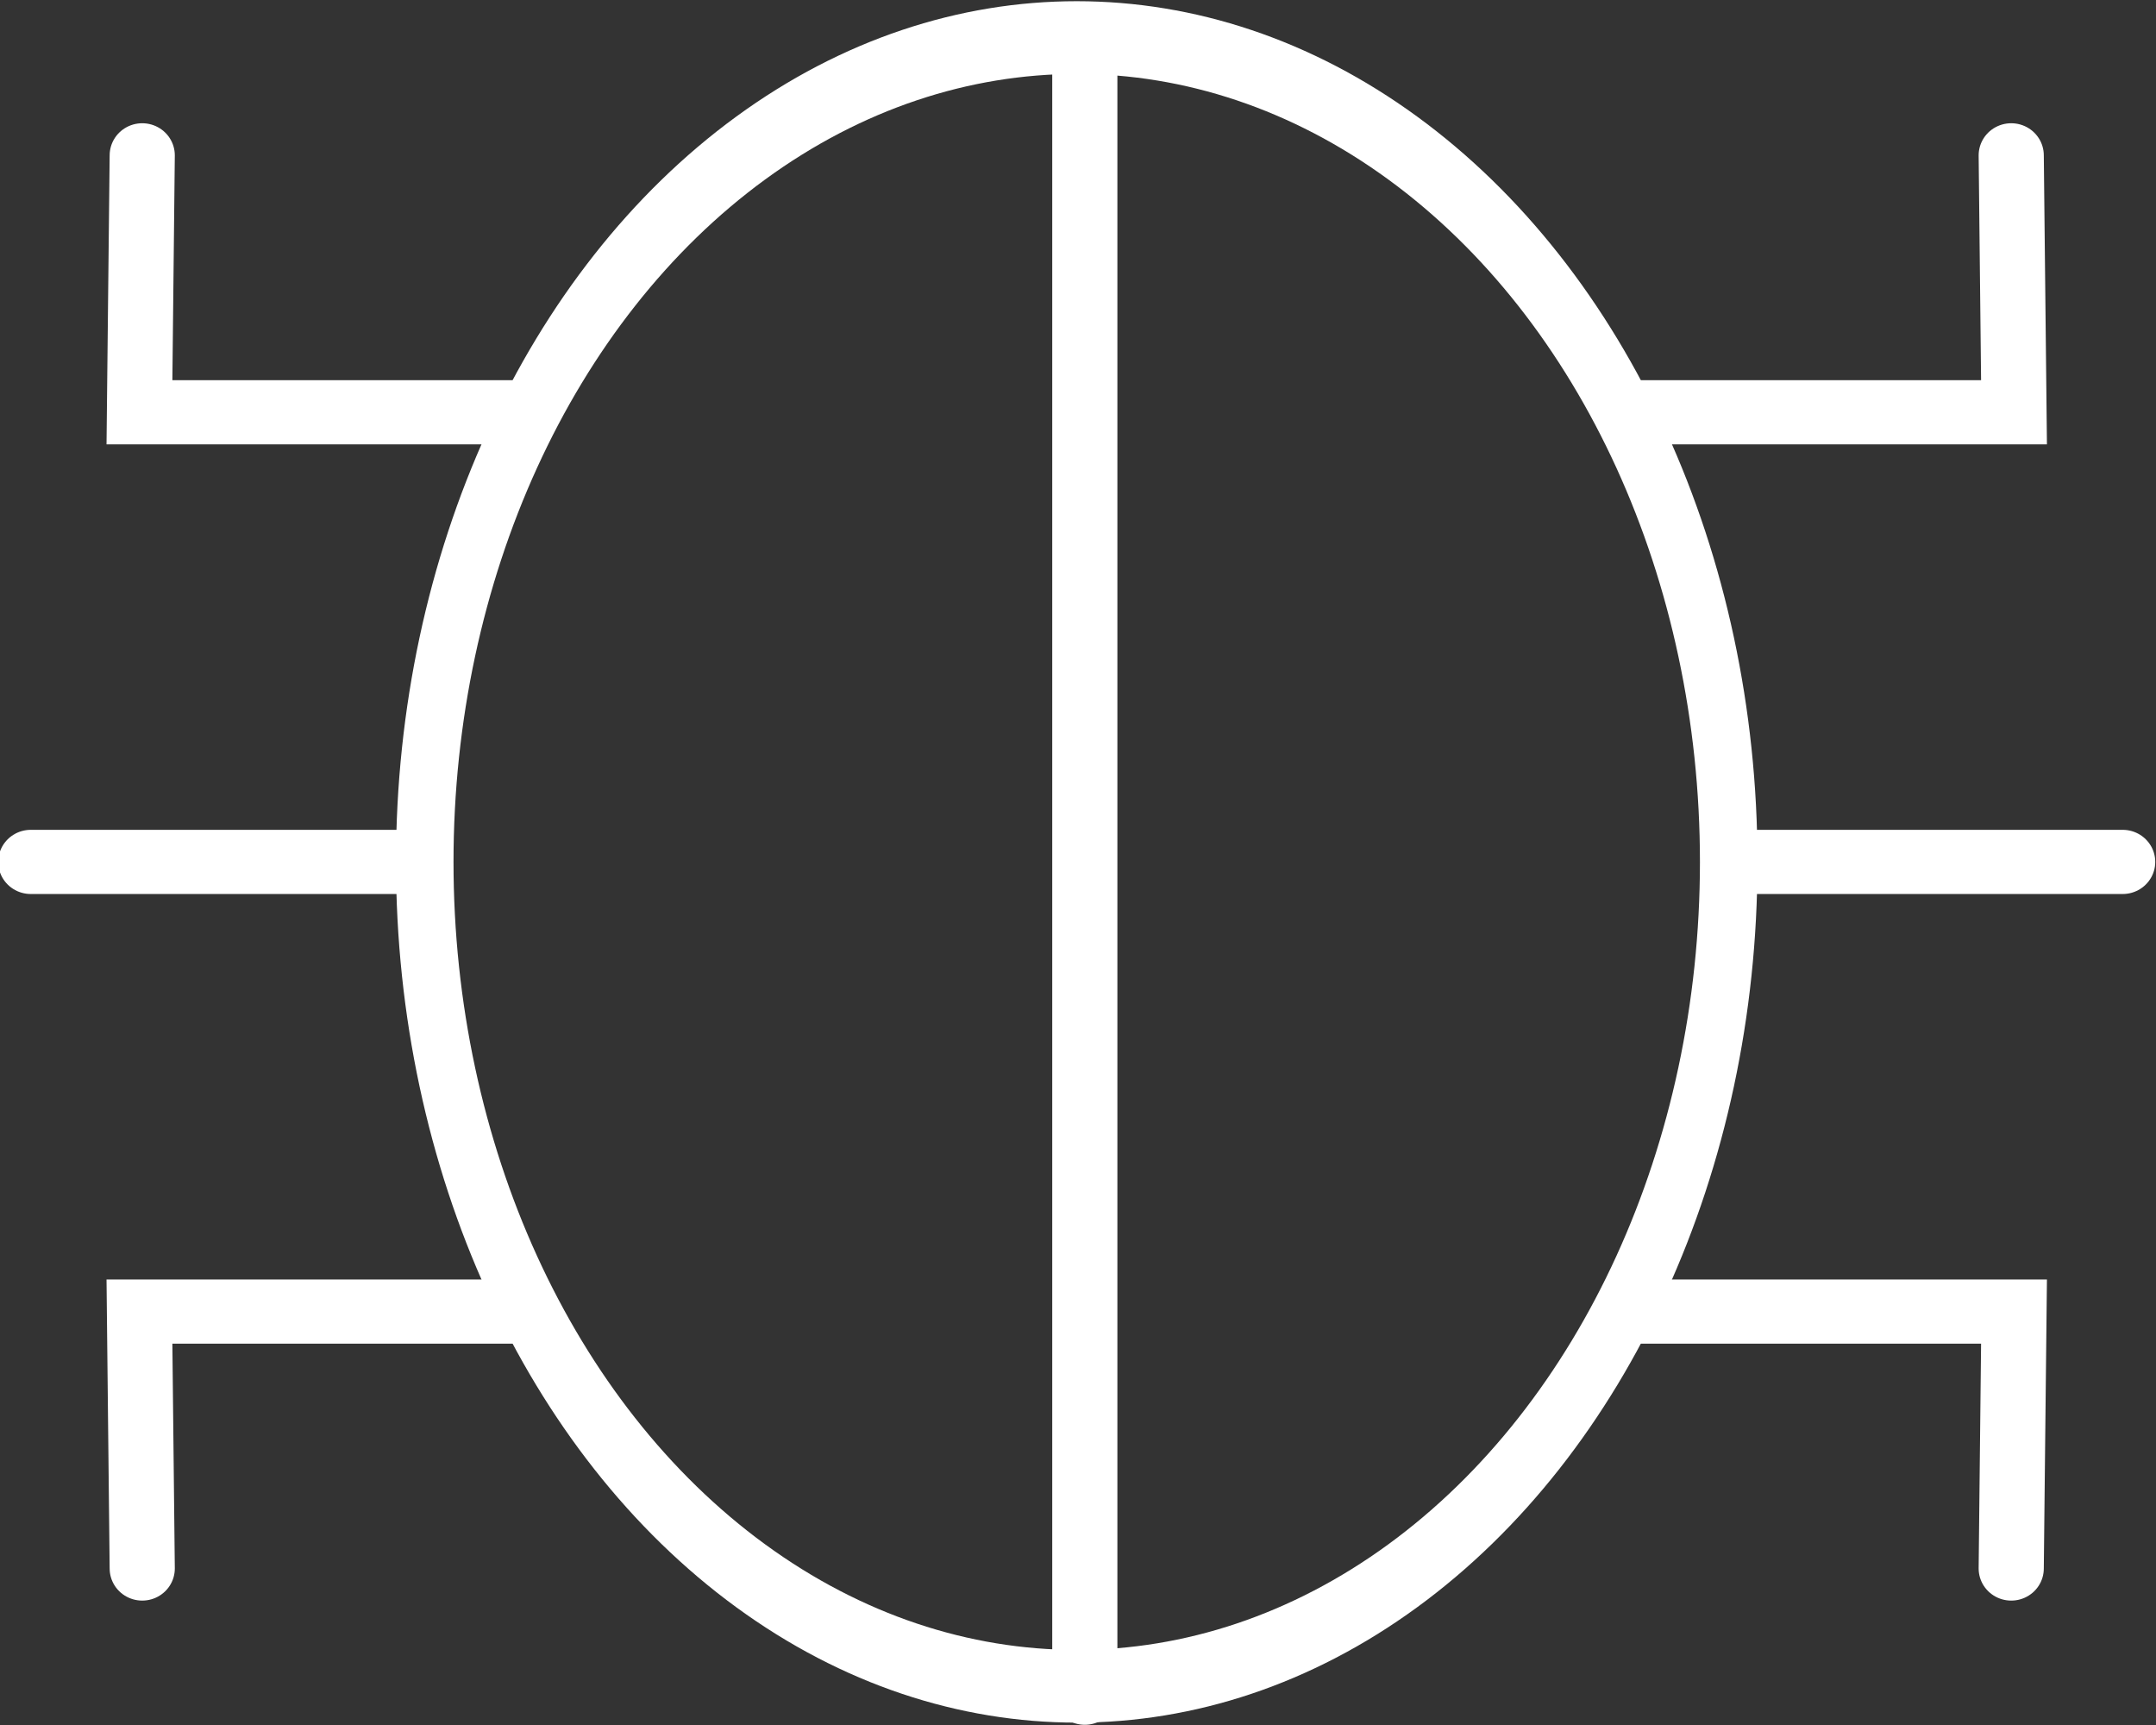 <?xml version="1.0" encoding="UTF-8" standalone="no"?>
<!-- Created with Inkscape (http://www.inkscape.org/) -->

<svg
   width="100mm"
   height="80mm"
   viewBox="0 0 100 80"
   version="1.1"
   id="svg1"
   inkscape:version="1.4 (86a8ad7, 2024-10-11)"
   sodipodi:docname=".obstacle_frames.svg"
   inkscape:export-batch-path="C:\Adam\Projects\Godot\one-button\assets\obstacle_frames"
   inkscape:export-batch-name=""
   xmlns:inkscape="http://www.inkscape.org/namespaces/inkscape"
   xmlns:sodipodi="http://sodipodi.sourceforge.net/DTD/sodipodi-0.dtd"
   xmlns="http://www.w3.org/2000/svg"
   xmlns:svg="http://www.w3.org/2000/svg">
  <rect x="0" y="0" width="100" height="80" fill="#333333" stroke="none"/>
  <sodipodi:namedview
     id="namedview1"
     pagecolor="#505050"
     bordercolor="#eeeeee"
     borderopacity="1"
     inkscape:showpageshadow="0"
     inkscape:pageopacity="0"
     inkscape:pagecheckerboard="0"
     inkscape:deskcolor="#505050"
     inkscape:document-units="mm"
     showgrid="true"
     inkscape:zoom="0.77682379"
     inkscape:cx="481.44767"
     inkscape:cy="352.71834"
     inkscape:window-width="1920"
     inkscape:window-height="1052"
     inkscape:window-x="-8"
     inkscape:window-y="-8"
     inkscape:window-maximized="1"
     inkscape:current-layer="g2"
     showguides="false">
    <inkscape:grid
       id="grid1"
       units="mm"
       originx="2.8528197e-08"
       originy="-10"
       spacingx="10"
       spacingy="10"
       empcolor="#0099e5"
       empopacity="0.302"
       color="#0099e5"
       opacity="0.149"
       empspacing="1"
       enabled="true"
       visible="true" />
    <inkscape:page
       x="0"
       y="0"
       width="100"
       height="80"
       id="page1"
       margin="0"
       bleed="0"
       inkscape:label="00" />
    <inkscape:page
       x="110"
       y="0"
       width="100"
       height="80"
       id="page2"
       inkscape:label="01" />
    <inkscape:page
       x="220"
       y="0"
       width="100"
       height="80"
       id="page3"
       margin="0"
       bleed="0"
       inkscape:label="02" />
    <inkscape:page
       x="2.8528166e-08"
       y="90"
       width="100"
       height="80"
       id="page4"
       margin="0"
       bleed="0"
       inkscape:label="03" />
    <inkscape:page
       x="110"
       y="90"
       width="100"
       height="80"
       id="page5"
       inkscape:label="04" />
    <inkscape:page
       x="220"
       y="90"
       width="100"
       height="80"
       id="page6"
       inkscape:label="05" />
  </sodipodi:namedview>
  <defs
     id="defs1">
    <inkscape:path-effect
       effect="powerclip"
       message=""
       id="path-effect19"
       is_visible="true"
       lpeversion="1"
       inverse="true"
       flatten="false"
       hide_clip="false" />
    <inkscape:path-effect
       effect="powerclip"
       message=""
       id="path-effect18"
       is_visible="true"
       lpeversion="1"
       inverse="true"
       flatten="false"
       hide_clip="false" />
    <inkscape:path-effect
       effect="powerclip"
       message=""
       id="path-effect17"
       is_visible="true"
       lpeversion="1"
       inverse="true"
       flatten="false"
       hide_clip="false" />
    <inkscape:path-effect
       effect="powerclip"
       message=""
       id="path-effect16"
       is_visible="true"
       lpeversion="1"
       inverse="true"
       flatten="false"
       hide_clip="false" />
    <inkscape:path-effect
       effect="powerclip"
       message=""
       id="path-effect12"
       is_visible="true"
       lpeversion="1"
       inverse="true"
       flatten="false"
       hide_clip="false" />
    <inkscape:path-effect
       effect="powerclip"
       message=""
       id="path-effect5"
       is_visible="true"
       lpeversion="1"
       inverse="true"
       flatten="false"
       hide_clip="false" />
    <inkscape:path-effect
       effect="powerclip"
       message=""
       id="path-effect4"
       is_visible="true"
       lpeversion="1"
       inverse="true"
       flatten="false"
       hide_clip="false" />
    <inkscape:path-effect
       effect="powerclip"
       message=""
       id="path-effect3"
       is_visible="true"
       lpeversion="1"
       inverse="true"
       flatten="false"
       hide_clip="false" />
    <inkscape:path-effect
       effect="powerclip"
       message=""
       id="path-effect2"
       is_visible="true"
       lpeversion="1"
       inverse="true"
       flatten="false"
       hide_clip="false" />
    <inkscape:path-effect
       effect="skeletal"
       id="path-effect11"
       is_visible="true"
       lpeversion="1"
       pattern="M 10,-1.0583333e-6 7.083334e-7,20 H 20 Z"
       copytype="repeated_stretched"
       prop_scale="0.47"
       scale_y_rel="false"
       spacing="0"
       normal_offset="-2.3"
       tang_offset="0"
       prop_units="false"
       vertical_pattern="false"
       hide_knot="false"
       fuse_tolerance="0" />
    <inkscape:path-effect
       effect="skeletal"
       id="path-effect11-2"
       is_visible="true"
       lpeversion="1"
       pattern="M 10,-1.0583333e-6 7.083334e-7,20 H 20 Z"
       copytype="repeated_stretched"
       prop_scale="0.47"
       scale_y_rel="false"
       spacing="0"
       normal_offset="-2.3"
       tang_offset="0"
       prop_units="false"
       vertical_pattern="false"
       hide_knot="false"
       fuse_tolerance="0" />
    <clipPath
       clipPathUnits="userSpaceOnUse"
       id="clipPath2">
      <ellipse
         style="display:none;fill:#ff0000;stroke:none;stroke-width:3.9;stroke-linecap:round;stroke-linejoin:round"
         id="ellipse2"
         cx="160"
         cy="50"
         rx="10"
         ry="10" />
    </clipPath>
    <inkscape:path-effect
       effect="skeletal"
       id="path-effect11-1"
       is_visible="true"
       lpeversion="1"
       pattern="M 10,-1.0583333e-6 7.083334e-7,20 H 20 Z"
       copytype="repeated_stretched"
       prop_scale="0.47"
       scale_y_rel="false"
       spacing="0"
       normal_offset="-2.3"
       tang_offset="0"
       prop_units="false"
       vertical_pattern="false"
       hide_knot="false"
       fuse_tolerance="0" />
    <clipPath
       clipPathUnits="userSpaceOnUse"
       id="clipPath3">
      <circle
         style="display:none;fill:#ff0000;stroke:none;stroke-width:3.9;stroke-linecap:round;stroke-linejoin:round"
         id="circle3"
         cx="270"
         cy="50"
         r="20" />
    </clipPath>
    <inkscape:path-effect
       effect="skeletal"
       id="path-effect11-4"
       is_visible="true"
       lpeversion="1"
       pattern="M 10,-1.0583333e-6 7.083334e-7,20 H 20 Z"
       copytype="repeated_stretched"
       prop_scale="0.47"
       scale_y_rel="false"
       spacing="0"
       normal_offset="-2.3"
       tang_offset="0"
       prop_units="false"
       vertical_pattern="false"
       hide_knot="false"
       fuse_tolerance="0" />
    <clipPath
       clipPathUnits="userSpaceOnUse"
       id="clipPath4">
      <circle
         style="display:none;fill:#ff0000;stroke:none;stroke-width:3.9;stroke-linecap:round;stroke-linejoin:round"
         id="circle4"
         cx="50"
         cy="160"
         r="30" />
    </clipPath>
    <inkscape:path-effect
       effect="skeletal"
       id="path-effect11-6"
       is_visible="true"
       lpeversion="1"
       pattern="M 10,-1.0583333e-6 7.083334e-7,20 H 20 Z"
       copytype="repeated_stretched"
       prop_scale="0.47"
       scale_y_rel="false"
       spacing="0"
       normal_offset="-2.3"
       tang_offset="0"
       prop_units="false"
       vertical_pattern="false"
       hide_knot="false"
       fuse_tolerance="0" />
    <clipPath
       clipPathUnits="userSpaceOnUse"
       id="clipPath5">
      <ellipse
         style="display:none;fill:#ff0000;stroke:none;stroke-width:3.9;stroke-linecap:round;stroke-linejoin:round"
         id="circle5"
         cx="50"
         cy="160"
         rx="36.601"
         ry="36.601" />
    </clipPath>
    <inkscape:path-effect
       effect="mirror_symmetry"
       start_point="50,119.801"
       end_point="50,200.301"
       center_point="50,160.051"
       id="path-effect14"
       is_visible="true"
       lpeversion="1.2"
       lpesatellites=""
       mode="vertical"
       discard_orig_path="false"
       fuse_paths="false"
       oposite_fuse="false"
       split_items="false"
       split_open="false"
       link_styles="false" />
    <inkscape:path-effect
       effect="mirror_symmetry"
       start_point="50,119.801"
       end_point="50,200.301"
       center_point="50,160.051"
       id="path-effect13"
       is_visible="true"
       lpeversion="1.2"
       lpesatellites=""
       mode="vertical"
       discard_orig_path="false"
       fuse_paths="false"
       oposite_fuse="false"
       split_items="false"
       split_open="false"
       link_styles="false" />
    <inkscape:path-effect
       effect="mirror_symmetry"
       start_point="0,160"
       end_point="50,160"
       center_point="25,160"
       id="path-effect15"
       is_visible="true"
       lpeversion="1.2"
       lpesatellites=""
       mode="free"
       discard_orig_path="false"
       fuse_paths="false"
       oposite_fuse="false"
       split_items="false"
       split_open="false"
       link_styles="false" />
    <clipPath
       clipPathUnits="userSpaceOnUse"
       id="clipPath11">
      <ellipse
         style="display:none;fill:#ff0000;stroke-width:3.9;stroke-linecap:round;stroke-linejoin:round"
         id="ellipse11"
         cx="49.96"
         cy="160.082"
         rx="9.917"
         ry="10.07" />
      <path
         id="lpe_path-effect12"
         style="fill:#ff0000;stroke-width:3.9;stroke-linecap:round;stroke-linejoin:round"
         class="powerclip"
         d="M -4.627,114.802 H 104.627 v 90.498 H -4.627 Z m 64.504,45.28 a 9.917,10.07 0 0 0 -9.917,-10.07 9.917,10.07 0 0 0 -9.917,10.07 9.917,10.07 0 0 0 9.917,10.07 9.917,10.07 0 0 0 9.917,-10.07 z" />
    </clipPath>
    <clipPath
       clipPathUnits="userSpaceOnUse"
       id="clipPath12">
      <ellipse
         style="display:none;fill:#ff0000;stroke-width:3.9;stroke-linecap:round;stroke-linejoin:round"
         id="ellipse12"
         cx="49.96"
         cy="160.082"
         rx="19.835"
         ry="20.14" />
      <path
         id="lpe_path-effect16"
         style="fill:#ff0000;stroke-width:3.9;stroke-linecap:round;stroke-linejoin:round"
         class="powerclip"
         d="M -4.627,114.802 H 104.627 v 90.498 H -4.627 Z m 74.421,45.28 a 19.835,20.14 0 0 0 -19.835,-20.14 19.835,20.14 0 0 0 -19.835,20.14 19.835,20.14 0 0 0 19.835,20.14 19.835,20.14 0 0 0 19.835,-20.14 z" />
    </clipPath>
    <clipPath
       clipPathUnits="userSpaceOnUse"
       id="clipPath16">
      <ellipse
         style="display:none;fill:#ff0000;stroke-width:3.9;stroke-linecap:round;stroke-linejoin:round"
         id="ellipse16"
         cx="50.372"
         cy="160.301"
         rx="29.34"
         ry="29.991" />
      <path
         id="lpe_path-effect17"
         style="fill:#ff0000;stroke-width:3.9;stroke-linecap:round;stroke-linejoin:round"
         class="powerclip"
         d="M -4.627,114.802 H 104.627 v 90.498 H -4.627 Z M 79.712,160.301 A 29.34,29.991 0 0 0 50.372,130.31 29.34,29.991 0 0 0 21.032,160.301 29.34,29.991 0 0 0 50.372,190.292 29.34,29.991 0 0 0 79.712,160.301 Z" />
    </clipPath>
    <clipPath
       clipPathUnits="userSpaceOnUse"
       id="clipPath17">
      <ellipse
         style="display:none;fill:#ff0000;stroke-width:3.9;stroke-linecap:round;stroke-linejoin:round"
         id="ellipse17"
         cx="50.372"
         cy="160.301"
         rx="39.257"
         ry="40.061" />
      <path
         id="lpe_path-effect18"
         style="fill:#ff0000;stroke-width:3.9;stroke-linecap:round;stroke-linejoin:round"
         class="powerclip"
         d="M -4.627,114.802 H 104.627 v 90.498 H -4.627 Z M 89.629,160.301 A 39.257,40.061 0 0 0 50.372,120.24 39.257,40.061 0 0 0 11.115,160.301 39.257,40.061 0 0 0 50.372,200.362 39.257,40.061 0 0 0 89.629,160.301 Z" />
    </clipPath>
    <clipPath
       clipPathUnits="userSpaceOnUse"
       id="clipPath18">
      <ellipse
         style="display:none;fill:#ff0000;stroke-width:3.9;stroke-linecap:round;stroke-linejoin:round"
         id="ellipse18"
         cx="50.372"
         cy="160.301"
         rx="49.174"
         ry="50.131" />
      <path
         id="lpe_path-effect19"
         style="fill:#ff0000;stroke-width:3.9;stroke-linecap:round;stroke-linejoin:round"
         class="powerclip"
         d="M -4.627,114.802 H 104.627 v 90.498 H -4.627 Z M 99.546,160.301 A 49.174,50.131 0 0 0 50.372,110.17 49.174,50.131 0 0 0 1.197,160.301 49.174,50.131 0 0 0 50.372,210.432 49.174,50.131 0 0 0 99.546,160.301 Z" />
    </clipPath>
  </defs>
  <g
     inkscape:label="Layer 1"
     inkscape:groupmode="layer"
     id="layer1"
     transform="translate(0,-10)">
    <g
       id="g2"
       transform="translate(-6.9672856e-6,-110)">
      <g
         id="g1"
         transform="matrix(1.008,0,0,0.993,-0.459,1.093)"
         style="stroke-width:0.999">
        <g
           id="g11"
           style="fill:none;stroke:#ffffff;stroke-width:4.411;stroke-dasharray:none;stroke-opacity:1"
           transform="matrix(0.6,0,0,0.77,20,36.8)">
          <circle
             style="fill:none;stroke-width:4.411;stroke-dasharray:none"
             id="path8"
             cx="50"
             cy="160"
             r="50" />
        </g>
        <path
           style="fill:none;stroke:#ffffff;stroke-width:2.998;stroke-linecap:round;stroke-dasharray:none;stroke-opacity:1"
           d="M 98.128,160 H 81 M 1.872,160 H 19"
           id="path10-8" />
        <path
           style="fill:none;stroke:#ffffff;stroke-width:2.998;stroke-linecap:round;stroke-dasharray:none;stroke-opacity:1"
           d="M 76,139 H 93.128 L 93,127 M 24,139 H 6.872 l 0.128,-12 m 69,54 h 17.128 l -0.128,12 M 24,181 H 6.872 l 0.128,12"
           id="path10-8-9" />
        <path
           style="fill:none;stroke:#ffffff;stroke-width:2.998;stroke-linecap:round;stroke-dasharray:none;stroke-opacity:1"
           d="m 50.372,121.801 v 77"
           id="path15" />
      </g>
      <g
         id="g2-8"
         transform="matrix(1.008,0,0,0.993,109.624,1.03)"
         style="stroke-width:0.999"
         clip-path="url(#clipPath11)"
         inkscape:path-effect="#path-effect12">
        <g
           id="g11-9"
           style="fill:none;stroke:#ffffff;stroke-width:4.411;stroke-dasharray:none;stroke-opacity:1"
           transform="matrix(0.6,0,0,0.77,20,36.8)">
          <path
             style="fill:none;stroke-width:4.411;stroke-dasharray:none"
             id="path8-2"
             sodipodi:type="arc"
             sodipodi:cx="50.000008"
             sodipodi:cy="160"
             sodipodi:rx="50"
             sodipodi:ry="50"
             d="M 100,160 A 50,50 0 0 1 50,210 50,50 0 0 1 7.6293945e-6,160 50,50 0 0 1 50,110 50,50 0 0 1 100,160 Z" />
        </g>
        <path
           style="fill:none;stroke:#ffffff;stroke-width:2.998;stroke-linecap:round;stroke-dasharray:none;stroke-opacity:1"
           d="M 98.128,160 H 81 M 1.872,160 H 19"
           id="path10-8-7"
           inkscape:original-d="M 98.128147,160 H 81.000008 M 1.8718659,160 H 19.000005" />
        <path
           style="fill:none;stroke:#ffffff;stroke-width:2.998;stroke-linecap:round;stroke-dasharray:none;stroke-opacity:1"
           d="M 76,139 H 93.128 L 93,127 M 24,139 H 6.872 l 0.128,-12 m 69,54 h 17.128 l -0.128,12 M 24,181 H 6.872 l 0.128,12"
           id="path10-8-9-9"
           inkscape:original-d="M 76.000008,139 H 93.128146 L 93.000008,127 M 24.000005,139 H 6.8718669 l 0.128138,-12 m 69.0000031,54 h 17.128138 l -0.128138,12 M 24.000005,181 H 6.8718669 l 0.128138,12" />
        <path
           style="fill:none;stroke:#ffffff;stroke-width:2.998;stroke-linecap:round;stroke-dasharray:none;stroke-opacity:1"
           d="m 50.372,121.801 v 77"
           id="path15-5"
           inkscape:original-d="m 50.371853,121.80074 v 77" />
      </g>
      <g
         id="g2-3"
         transform="matrix(1.008,0,0,0.993,219.624,1.03)"
         style="stroke-width:0.999"
         clip-path="url(#clipPath12)"
         inkscape:path-effect="#path-effect16">
        <g
           id="g11-3"
           style="fill:none;stroke:#ffffff;stroke-width:4.411;stroke-dasharray:none;stroke-opacity:1"
           transform="matrix(0.6,0,0,0.77,20,36.8)">
          <path
             style="fill:none;stroke-width:4.411;stroke-dasharray:none"
             id="path8-4"
             sodipodi:type="arc"
             sodipodi:cx="50.000008"
             sodipodi:cy="160"
             sodipodi:rx="50"
             sodipodi:ry="50"
             d="M 100,160 A 50,50 0 0 1 50,210 50,50 0 0 1 7.6293945e-6,160 50,50 0 0 1 50,110 50,50 0 0 1 100,160 Z" />
        </g>
        <path
           style="fill:none;stroke:#ffffff;stroke-width:2.998;stroke-linecap:round;stroke-dasharray:none;stroke-opacity:1"
           d="M 98.128,160 H 81 M 1.872,160 H 19"
           id="path10-8-1"
           inkscape:original-d="M 98.128147,160 H 81.000008 M 1.8718659,160 H 19.000005" />
        <path
           style="fill:none;stroke:#ffffff;stroke-width:2.998;stroke-linecap:round;stroke-dasharray:none;stroke-opacity:1"
           d="M 76,139 H 93.128 L 93,127 M 24,139 H 6.872 l 0.128,-12 m 69,54 h 17.128 l -0.128,12 M 24,181 H 6.872 l 0.128,12"
           id="path10-8-9-1"
           inkscape:original-d="M 76.000008,139 H 93.128146 L 93.000008,127 M 24.000005,139 H 6.8718669 l 0.128138,-12 m 69.0000031,54 h 17.128138 l -0.128138,12 M 24.000005,181 H 6.8718669 l 0.128138,12" />
        <path
           style="fill:none;stroke:#ffffff;stroke-width:2.998;stroke-linecap:round;stroke-dasharray:none;stroke-opacity:1"
           d="m 50.372,121.801 v 77"
           id="path15-3"
           inkscape:original-d="m 50.371853,121.80074 v 77" />
      </g>
      <g
         id="g2-7"
         transform="matrix(1.008,0,0,0.993,-0.376,91.03)"
         style="stroke-width:0.999"
         clip-path="url(#clipPath16)"
         inkscape:path-effect="#path-effect17">
        <g
           id="g11-7"
           style="fill:none;stroke:#ffffff;stroke-width:4.411;stroke-dasharray:none;stroke-opacity:1"
           transform="matrix(0.6,0,0,0.77,20,36.8)">
          <path
             style="fill:none;stroke-width:4.411;stroke-dasharray:none"
             id="path8-9"
             sodipodi:type="arc"
             sodipodi:cx="50.000008"
             sodipodi:cy="160"
             sodipodi:rx="50"
             sodipodi:ry="50"
             d="M 100,160 A 50,50 0 0 1 50,210 50,50 0 0 1 7.6293945e-6,160 50,50 0 0 1 50,110 50,50 0 0 1 100,160 Z" />
        </g>
        <path
           style="fill:none;stroke:#ffffff;stroke-width:2.998;stroke-linecap:round;stroke-dasharray:none;stroke-opacity:1"
           d="M 98.128,160 H 81 M 1.872,160 H 19"
           id="path10-8-3"
           inkscape:original-d="M 98.128147,160 H 81.000008 M 1.8718659,160 H 19.000005" />
        <path
           style="fill:none;stroke:#ffffff;stroke-width:2.998;stroke-linecap:round;stroke-dasharray:none;stroke-opacity:1"
           d="M 76,139 H 93.128 L 93,127 M 24,139 H 6.872 l 0.128,-12 m 69,54 h 17.128 l -0.128,12 M 24,181 H 6.872 l 0.128,12"
           id="path10-8-9-19"
           inkscape:original-d="M 76.000008,139 H 93.128146 L 93.000008,127 M 24.000005,139 H 6.8718669 l 0.128138,-12 m 69.0000031,54 h 17.128138 l -0.128138,12 M 24.000005,181 H 6.8718669 l 0.128138,12" />
        <path
           style="fill:none;stroke:#ffffff;stroke-width:2.998;stroke-linecap:round;stroke-dasharray:none;stroke-opacity:1"
           d="m 50.372,121.801 v 77"
           id="path15-8"
           inkscape:original-d="m 50.371853,121.80074 v 77" />
      </g>
      <g
         id="g2-7-8"
         transform="matrix(1.008,0,0,0.993,109.624,91.03)"
         style="stroke-width:0.999"
         clip-path="url(#clipPath17)"
         inkscape:path-effect="#path-effect18">
        <g
           id="g11-7-6"
           style="fill:none;stroke:#ffffff;stroke-width:4.411;stroke-dasharray:none;stroke-opacity:1"
           transform="matrix(0.6,0,0,0.77,20,36.8)">
          <path
             style="fill:none;stroke-width:4.411;stroke-dasharray:none"
             id="path8-9-0"
             sodipodi:type="arc"
             sodipodi:cx="50.000008"
             sodipodi:cy="160"
             sodipodi:rx="50"
             sodipodi:ry="50"
             d="M 100,160 A 50,50 0 0 1 50,210 50,50 0 0 1 7.6293945e-6,160 50,50 0 0 1 50,110 50,50 0 0 1 100,160 Z" />
        </g>
        <path
           style="fill:none;stroke:#ffffff;stroke-width:2.998;stroke-linecap:round;stroke-dasharray:none;stroke-opacity:1"
           d="M 98.128,160 H 81 M 1.872,160 H 19"
           id="path10-8-3-2"
           inkscape:original-d="M 98.128147,160 H 81.000008 M 1.8718659,160 H 19.000005" />
        <path
           style="fill:none;stroke:#ffffff;stroke-width:2.998;stroke-linecap:round;stroke-dasharray:none;stroke-opacity:1"
           d="M 76,139 H 93.128 L 93,127 M 24,139 H 6.872 l 0.128,-12 m 69,54 h 17.128 l -0.128,12 M 24,181 H 6.872 l 0.128,12"
           id="path10-8-9-19-4"
           inkscape:original-d="M 76.000008,139 H 93.128146 L 93.000008,127 M 24.000005,139 H 6.8718669 l 0.128138,-12 m 69.0000031,54 h 17.128138 l -0.128138,12 M 24.000005,181 H 6.8718669 l 0.128138,12" />
        <path
           style="fill:none;stroke:#ffffff;stroke-width:2.998;stroke-linecap:round;stroke-dasharray:none;stroke-opacity:1"
           d="m 50.372,121.801 v 77"
           id="path15-8-8"
           inkscape:original-d="m 50.371853,121.80074 v 77" />
      </g>
      <g
         id="g2-7-0"
         transform="matrix(1.008,0,0,0.993,219.624,91.03)"
         style="stroke-width:0.999"
         clip-path="url(#clipPath18)"
         inkscape:path-effect="#path-effect19">
        <g
           id="g11-7-0"
           style="fill:none;stroke:#ffffff;stroke-width:4.411;stroke-dasharray:none;stroke-opacity:1"
           transform="matrix(0.6,0,0,0.77,20,36.8)">
          <path
             style="fill:none;stroke-width:4.411;stroke-dasharray:none"
             id="path8-9-6"
             sodipodi:type="arc"
             sodipodi:cx="50.000008"
             sodipodi:cy="160"
             sodipodi:rx="50"
             sodipodi:ry="50"
             d="M 100,160 A 50,50 0 0 1 50,210 50,50 0 0 1 7.6293945e-6,160 50,50 0 0 1 50,110 50,50 0 0 1 100,160 Z" />
        </g>
        <path
           style="fill:none;stroke:#ffffff;stroke-width:2.998;stroke-linecap:round;stroke-dasharray:none;stroke-opacity:1"
           d="M 98.128,160 H 81 M 1.872,160 H 19"
           id="path10-8-3-1"
           inkscape:original-d="M 98.128147,160 H 81.000008 M 1.8718659,160 H 19.000005" />
        <path
           style="fill:none;stroke:#ffffff;stroke-width:2.998;stroke-linecap:round;stroke-dasharray:none;stroke-opacity:1"
           d="M 76,139 H 93.128 L 93,127 M 24,139 H 6.872 l 0.128,-12 m 69,54 h 17.128 l -0.128,12 M 24,181 H 6.872 l 0.128,12"
           id="path10-8-9-19-3"
           inkscape:original-d="M 76.000008,139 H 93.128146 L 93.000008,127 M 24.000005,139 H 6.8718669 l 0.128138,-12 m 69.0000031,54 h 17.128138 l -0.128138,12 M 24.000005,181 H 6.8718669 l 0.128138,12" />
        <path
           style="fill:none;stroke:#ffffff;stroke-width:2.998;stroke-linecap:round;stroke-dasharray:none;stroke-opacity:1"
           d="m 50.372,121.801 v 77"
           id="path15-8-89"
           inkscape:original-d="m 50.371853,121.80074 v 77" />
      </g>
    </g>
  </g>
</svg>
